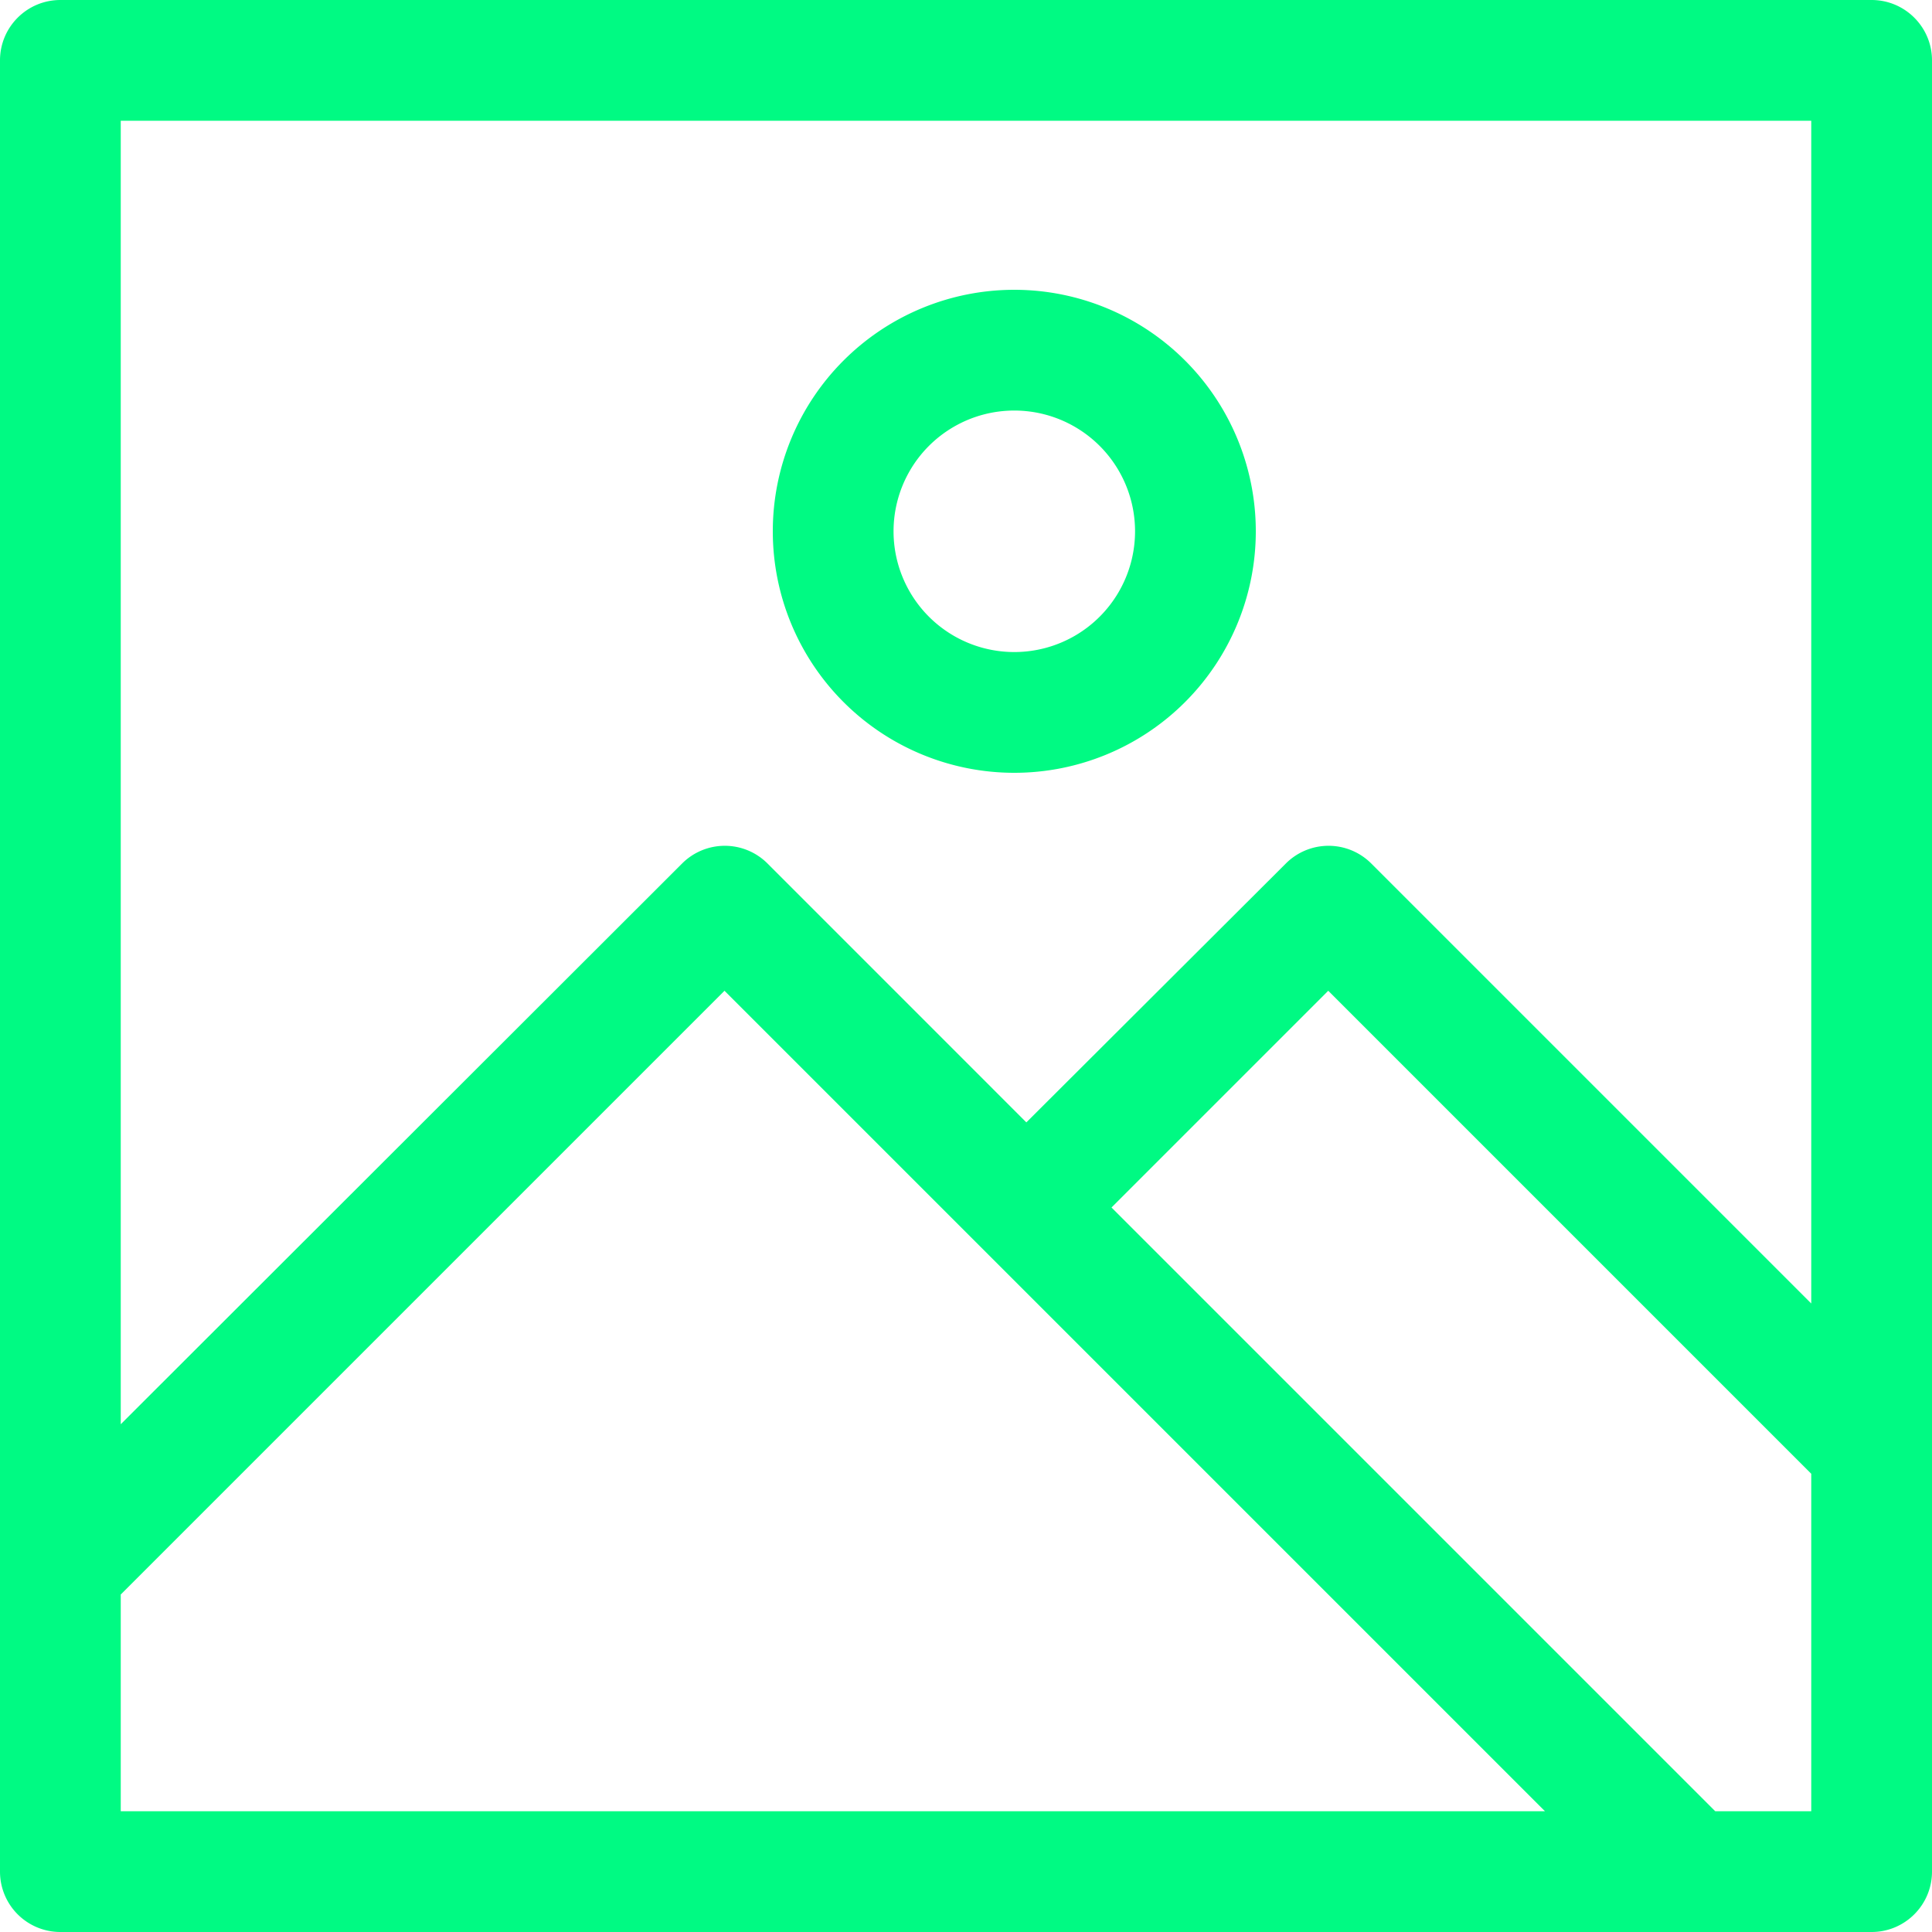 <svg xmlns="http://www.w3.org/2000/svg" width="38" height="38" viewBox="0 0 38 38"><g><g><path fill="#00fa83" d="M15.2 10.45a4.75 4.75 0 1 1 9.5 0 4.75 4.75 0 0 1-9.5 0zm2.375 0a2.375 2.375 0 1 0 4.75 0 2.375 2.375 0 0 0-4.75 0zM38 1.188v35.624c0 .656-.532 1.188-1.188 1.188H1.188A1.187 1.187 0 0 1 0 36.812V1.188C0 .531.532 0 1.188 0h35.624C37.468 0 38 .532 38 1.188zm-7.612 34.437L14.25 19.487 2.375 31.362v4.263zm5.237-6.638l-9.5-9.5-4.263 4.263 11.875 11.875h1.888zm0-26.612H2.375v25.638l11.044-11.032a1.187 1.187 0 0 1 1.674 0l5.094 5.095 5.107-5.095a1.187 1.187 0 0 1 1.674 0l8.657 8.657z"/></g></g></svg>